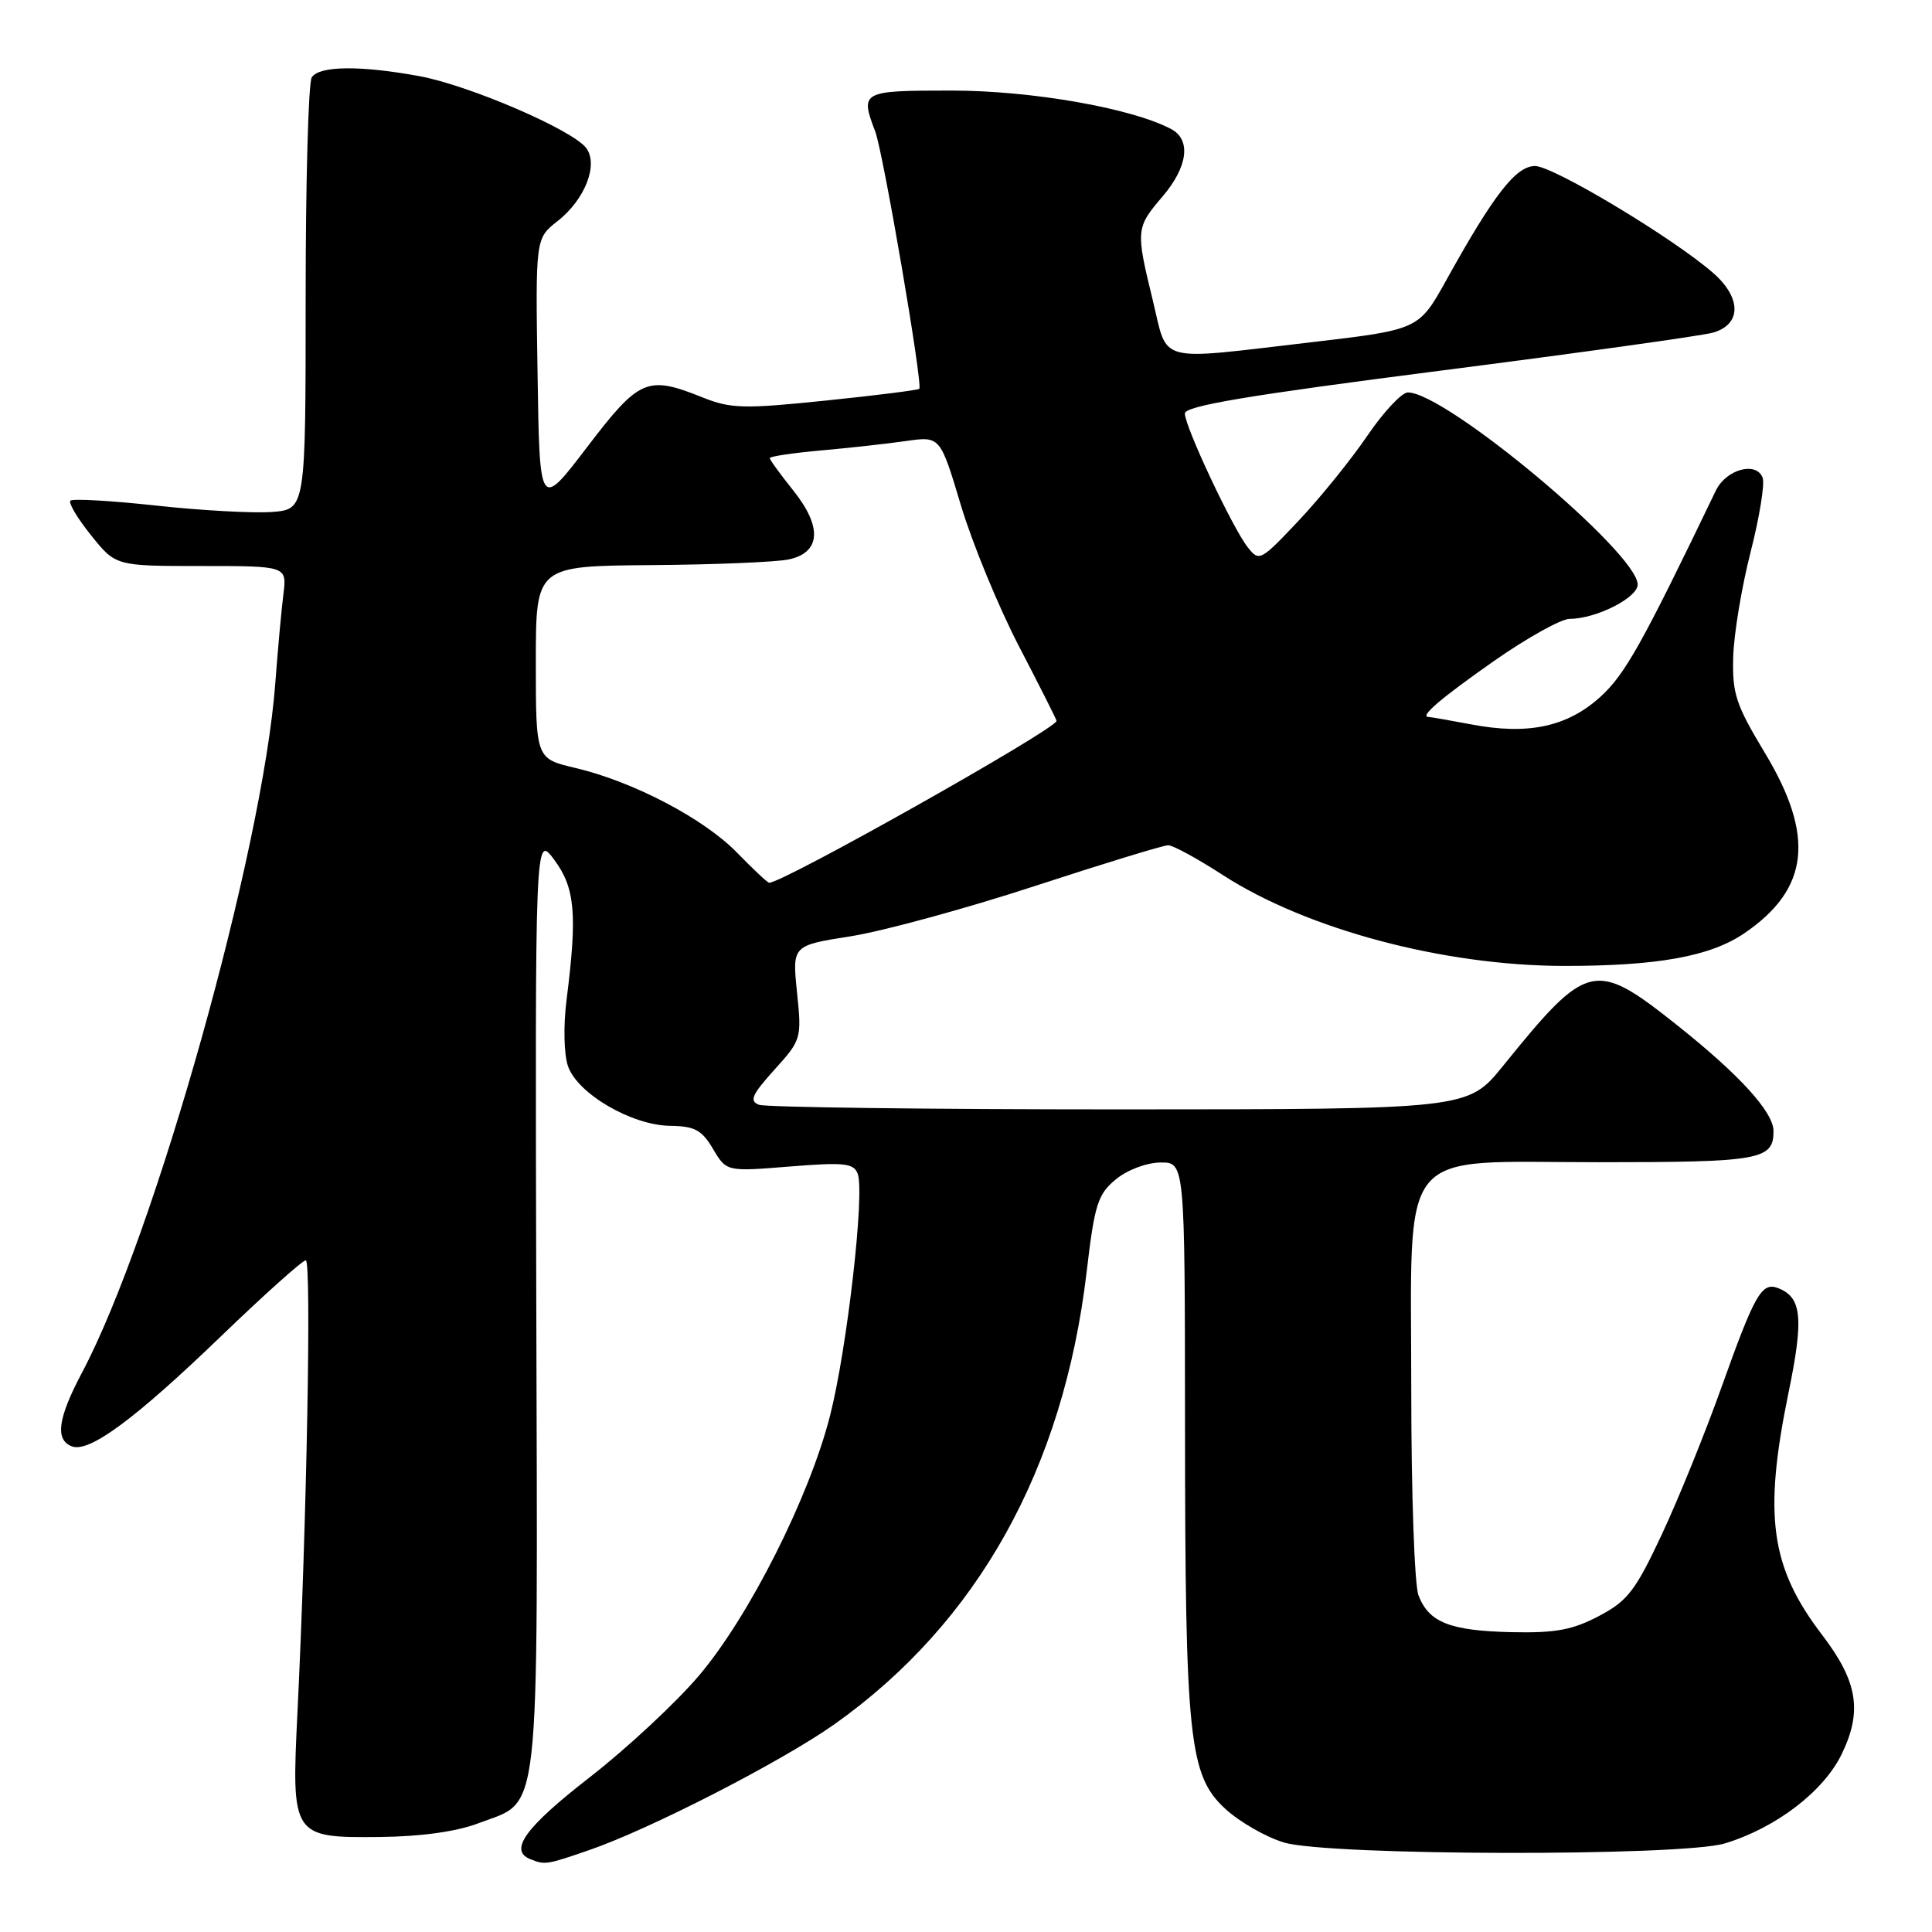 <?xml version="1.0" encoding="UTF-8" standalone="no"?>
<!DOCTYPE svg PUBLIC "-//W3C//DTD SVG 1.1//EN" "http://www.w3.org/Graphics/SVG/1.1/DTD/svg11.dtd" >
<svg xmlns="http://www.w3.org/2000/svg" xmlns:xlink="http://www.w3.org/1999/xlink" version="1.1" viewBox="0 0 256 256">
 <g >
 <path fill="currentColor"
d=" M 78.09 245.14 C 86.14 242.37 103.66 233.37 110.60 228.45 C 129.57 214.98 140.91 194.63 143.99 168.50 C 145.03 159.62 145.46 158.25 147.83 156.29 C 149.34 155.03 151.91 154.06 153.75 154.04 C 157.00 154.00 157.00 154.00 157.02 188.75 C 157.04 230.54 157.54 235.24 162.37 239.69 C 164.28 241.44 167.79 243.45 170.17 244.15 C 176.14 245.91 222.87 246.00 228.56 244.26 C 235.34 242.20 241.64 237.37 244.04 232.42 C 246.80 226.72 246.15 222.80 241.43 216.62 C 234.58 207.64 233.64 200.83 236.99 184.53 C 239.03 174.64 238.75 171.89 235.60 170.68 C 233.44 169.85 232.52 171.46 228.16 183.67 C 225.98 189.79 222.40 198.63 220.20 203.32 C 216.69 210.81 215.66 212.14 211.85 214.14 C 208.36 215.98 206.08 216.40 200.28 216.27 C 192.11 216.08 189.32 214.98 187.95 211.37 C 187.43 210.00 187.00 197.83 187.00 184.34 C 187.00 151.29 184.78 154.00 211.87 154.00 C 233.25 154.00 235.00 153.69 235.00 149.88 C 235.00 147.36 230.51 142.43 222.20 135.82 C 211.29 127.16 210.37 127.38 199.15 141.25 C 194.50 146.99 194.50 146.99 148.33 147.00 C 122.94 147.00 101.45 146.72 100.57 146.39 C 99.26 145.89 99.63 145.05 102.61 141.75 C 106.19 137.79 106.24 137.61 105.61 131.50 C 104.97 125.28 104.97 125.28 112.74 124.06 C 117.01 123.38 127.96 120.40 137.07 117.42 C 146.18 114.44 154.16 112.00 154.79 112.00 C 155.42 112.00 158.67 113.77 162.02 115.94 C 173.16 123.14 191.26 127.96 207.20 127.99 C 219.60 128.00 226.62 126.74 231.12 123.67 C 239.74 117.81 240.53 110.81 233.83 99.72 C 230.00 93.36 229.52 91.90 229.66 87.02 C 229.75 83.98 230.79 77.73 231.97 73.12 C 233.15 68.50 233.86 64.09 233.56 63.30 C 232.71 61.09 228.72 62.19 227.36 65.00 C 217.55 85.40 215.32 89.38 212.02 92.37 C 207.65 96.31 202.47 97.42 194.97 95.99 C 192.09 95.45 189.54 95.00 189.30 95.00 C 188.02 95.00 190.90 92.53 197.98 87.57 C 202.36 84.51 206.86 82.00 208.00 82.00 C 211.47 82.00 217.00 79.21 217.00 77.46 C 217.00 73.26 191.58 52.00 186.55 52.00 C 185.74 52.00 183.32 54.59 181.17 57.75 C 179.02 60.91 174.93 65.97 172.07 69.00 C 167.02 74.35 166.84 74.45 165.32 72.50 C 163.28 69.89 157.00 56.52 157.00 54.79 C 157.00 53.79 165.39 52.38 190.75 49.13 C 209.31 46.75 225.62 44.48 227.00 44.07 C 230.75 42.98 230.77 39.50 227.06 36.22 C 221.83 31.62 205.83 22.00 203.40 22.00 C 200.87 22.00 197.94 25.77 191.66 37.09 C 188.00 43.68 188.00 43.68 173.75 45.35 C 152.95 47.77 154.81 48.27 152.74 39.75 C 150.48 30.48 150.51 30.17 154.04 26.04 C 157.39 22.12 157.86 18.53 155.20 17.11 C 150.02 14.34 136.70 12.00 126.08 12.00 C 114.13 12.00 113.95 12.10 115.97 17.42 C 117.04 20.23 122.31 51.02 121.81 51.52 C 121.64 51.69 116.05 52.40 109.39 53.08 C 98.56 54.20 96.84 54.15 93.12 52.67 C 85.75 49.71 84.74 50.15 77.79 59.25 C 71.50 67.50 71.50 67.50 71.23 49.54 C 70.95 31.59 70.95 31.59 73.88 29.30 C 77.51 26.45 79.33 21.81 77.67 19.61 C 75.85 17.20 62.16 11.30 55.57 10.09 C 47.73 8.65 42.31 8.71 41.31 10.25 C 40.86 10.94 40.50 24.10 40.50 39.50 C 40.50 67.50 40.50 67.50 36.00 67.84 C 33.52 68.02 26.63 67.64 20.68 66.99 C 14.72 66.34 9.62 66.05 9.33 66.34 C 9.04 66.63 10.27 68.70 12.07 70.93 C 15.33 75.00 15.33 75.00 26.68 75.00 C 38.02 75.00 38.02 75.00 37.55 78.75 C 37.29 80.81 36.81 86.10 36.48 90.50 C 34.83 112.68 20.53 163.68 10.86 181.89 C 7.66 187.93 7.27 190.78 9.52 191.65 C 11.82 192.53 17.87 188.06 29.37 176.98 C 35.07 171.49 40.09 167.00 40.52 167.00 C 41.29 167.00 40.64 201.97 39.41 227.00 C 38.61 243.38 38.71 243.53 50.37 243.41 C 55.79 243.35 60.52 242.69 63.37 241.60 C 71.73 238.41 71.25 242.73 71.06 172.61 C 70.90 110.50 70.90 110.50 73.45 113.94 C 76.21 117.67 76.51 121.14 75.07 132.50 C 74.64 135.91 74.72 139.70 75.26 141.27 C 76.51 144.91 83.69 149.11 88.80 149.18 C 92.05 149.22 93.00 149.73 94.48 152.24 C 96.26 155.25 96.26 155.25 104.64 154.57 C 111.87 153.99 113.11 154.12 113.65 155.53 C 114.61 158.03 112.24 178.75 109.98 187.61 C 107.22 198.40 99.29 214.14 92.64 222.00 C 89.62 225.57 83.09 231.65 78.14 235.50 C 69.63 242.11 67.39 245.18 70.25 246.34 C 72.21 247.13 72.38 247.11 78.09 245.14 Z  M 97.67 112.99 C 93.29 108.48 83.92 103.57 76.25 101.76 C 71.00 100.53 71.00 100.53 71.00 87.76 C 71.00 75.00 71.00 75.00 86.25 74.88 C 94.64 74.82 102.85 74.48 104.50 74.13 C 108.77 73.22 108.99 69.82 105.08 64.95 C 103.39 62.84 102.00 60.93 102.00 60.70 C 102.00 60.48 105.04 60.02 108.75 59.69 C 112.46 59.36 117.54 58.80 120.04 58.44 C 124.58 57.79 124.58 57.79 127.32 66.94 C 128.83 71.98 132.30 80.40 135.03 85.66 C 137.76 90.91 140.00 95.35 140.00 95.52 C 140.00 96.58 103.56 117.10 101.91 116.97 C 101.69 116.95 99.78 115.16 97.67 112.99 Z "/>
</g>
</svg>